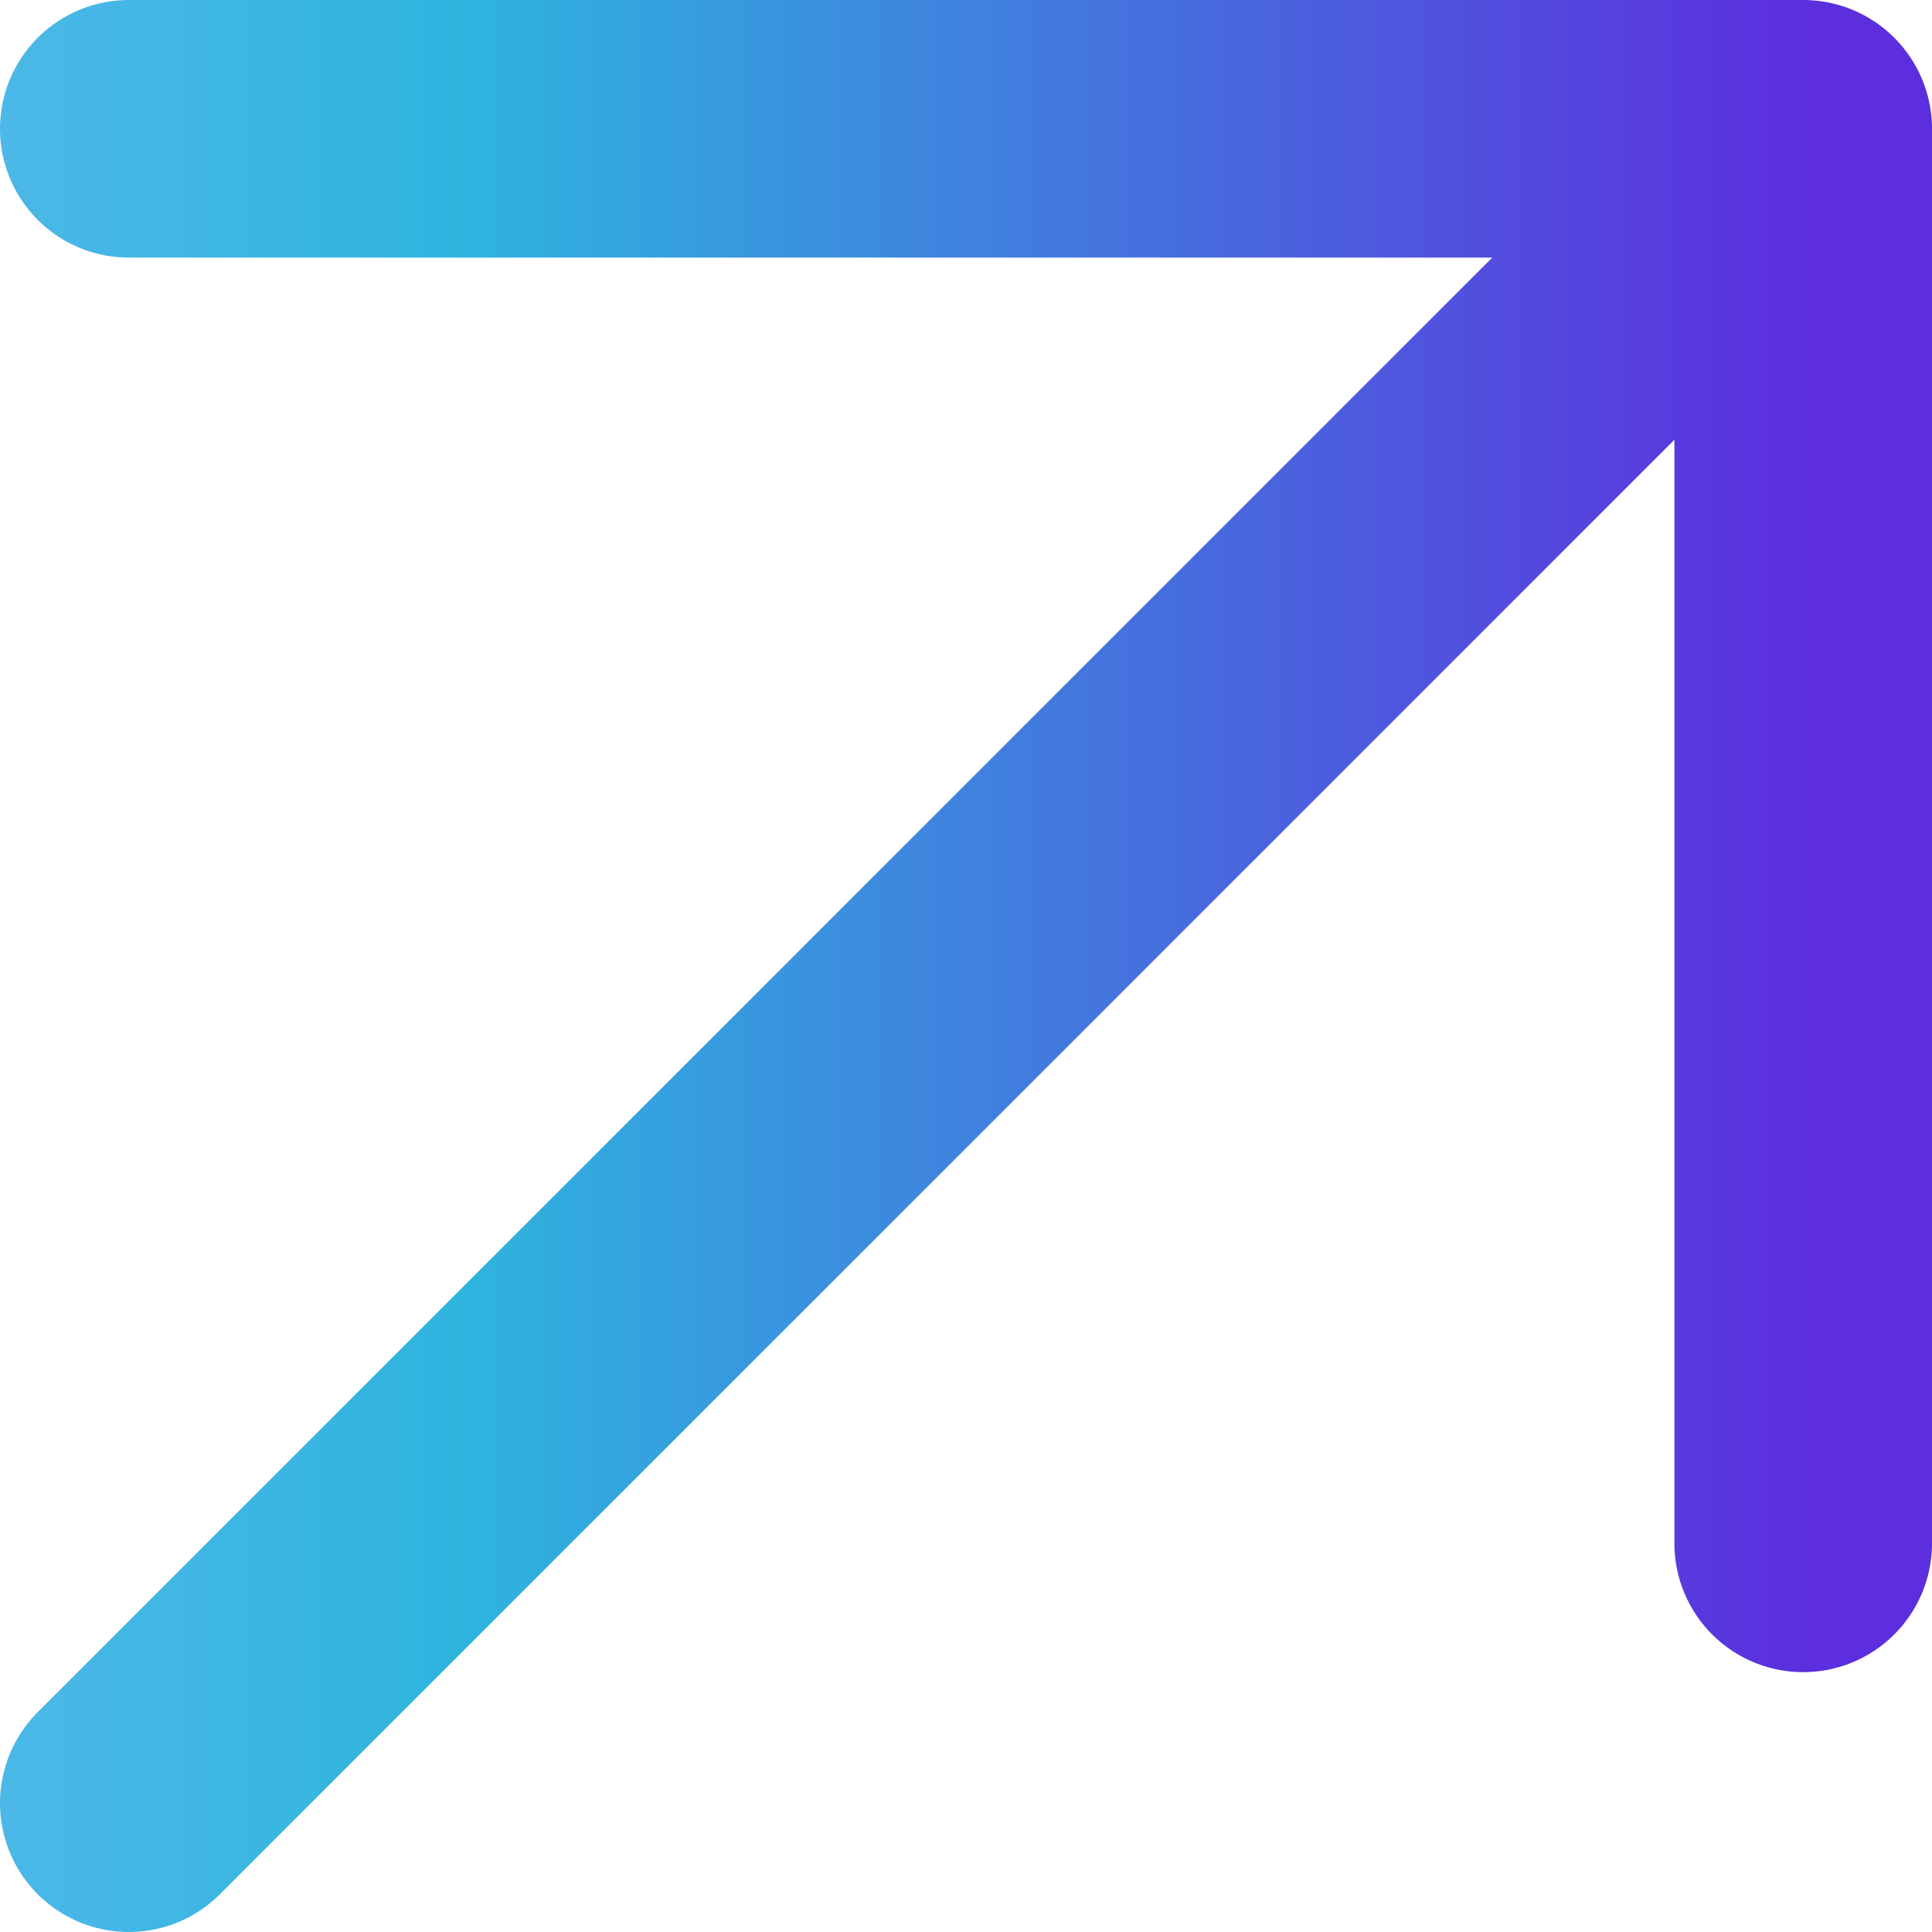 <svg width="30" height="30" viewBox="0 0 30 30" fill="none" xmlns="http://www.w3.org/2000/svg">
<path d="M2 2H28M28 2V23.965M28 2L2 28" stroke="url(#paint0_linear_118_55)" stroke-width="4" stroke-linecap="round"/>
<defs>
<linearGradient id="paint0_linear_118_55" x1="-13.5" y1="21.5" x2="28" y2="21.5" gradientUnits="userSpaceOnUse">
<stop stop-color="#82C0FA"/>
<stop offset="0.5" stop-color="#2EB4DE"/>
<stop offset="1" stop-color="#5C2EDE"/>
</linearGradient>
</defs>
</svg>
